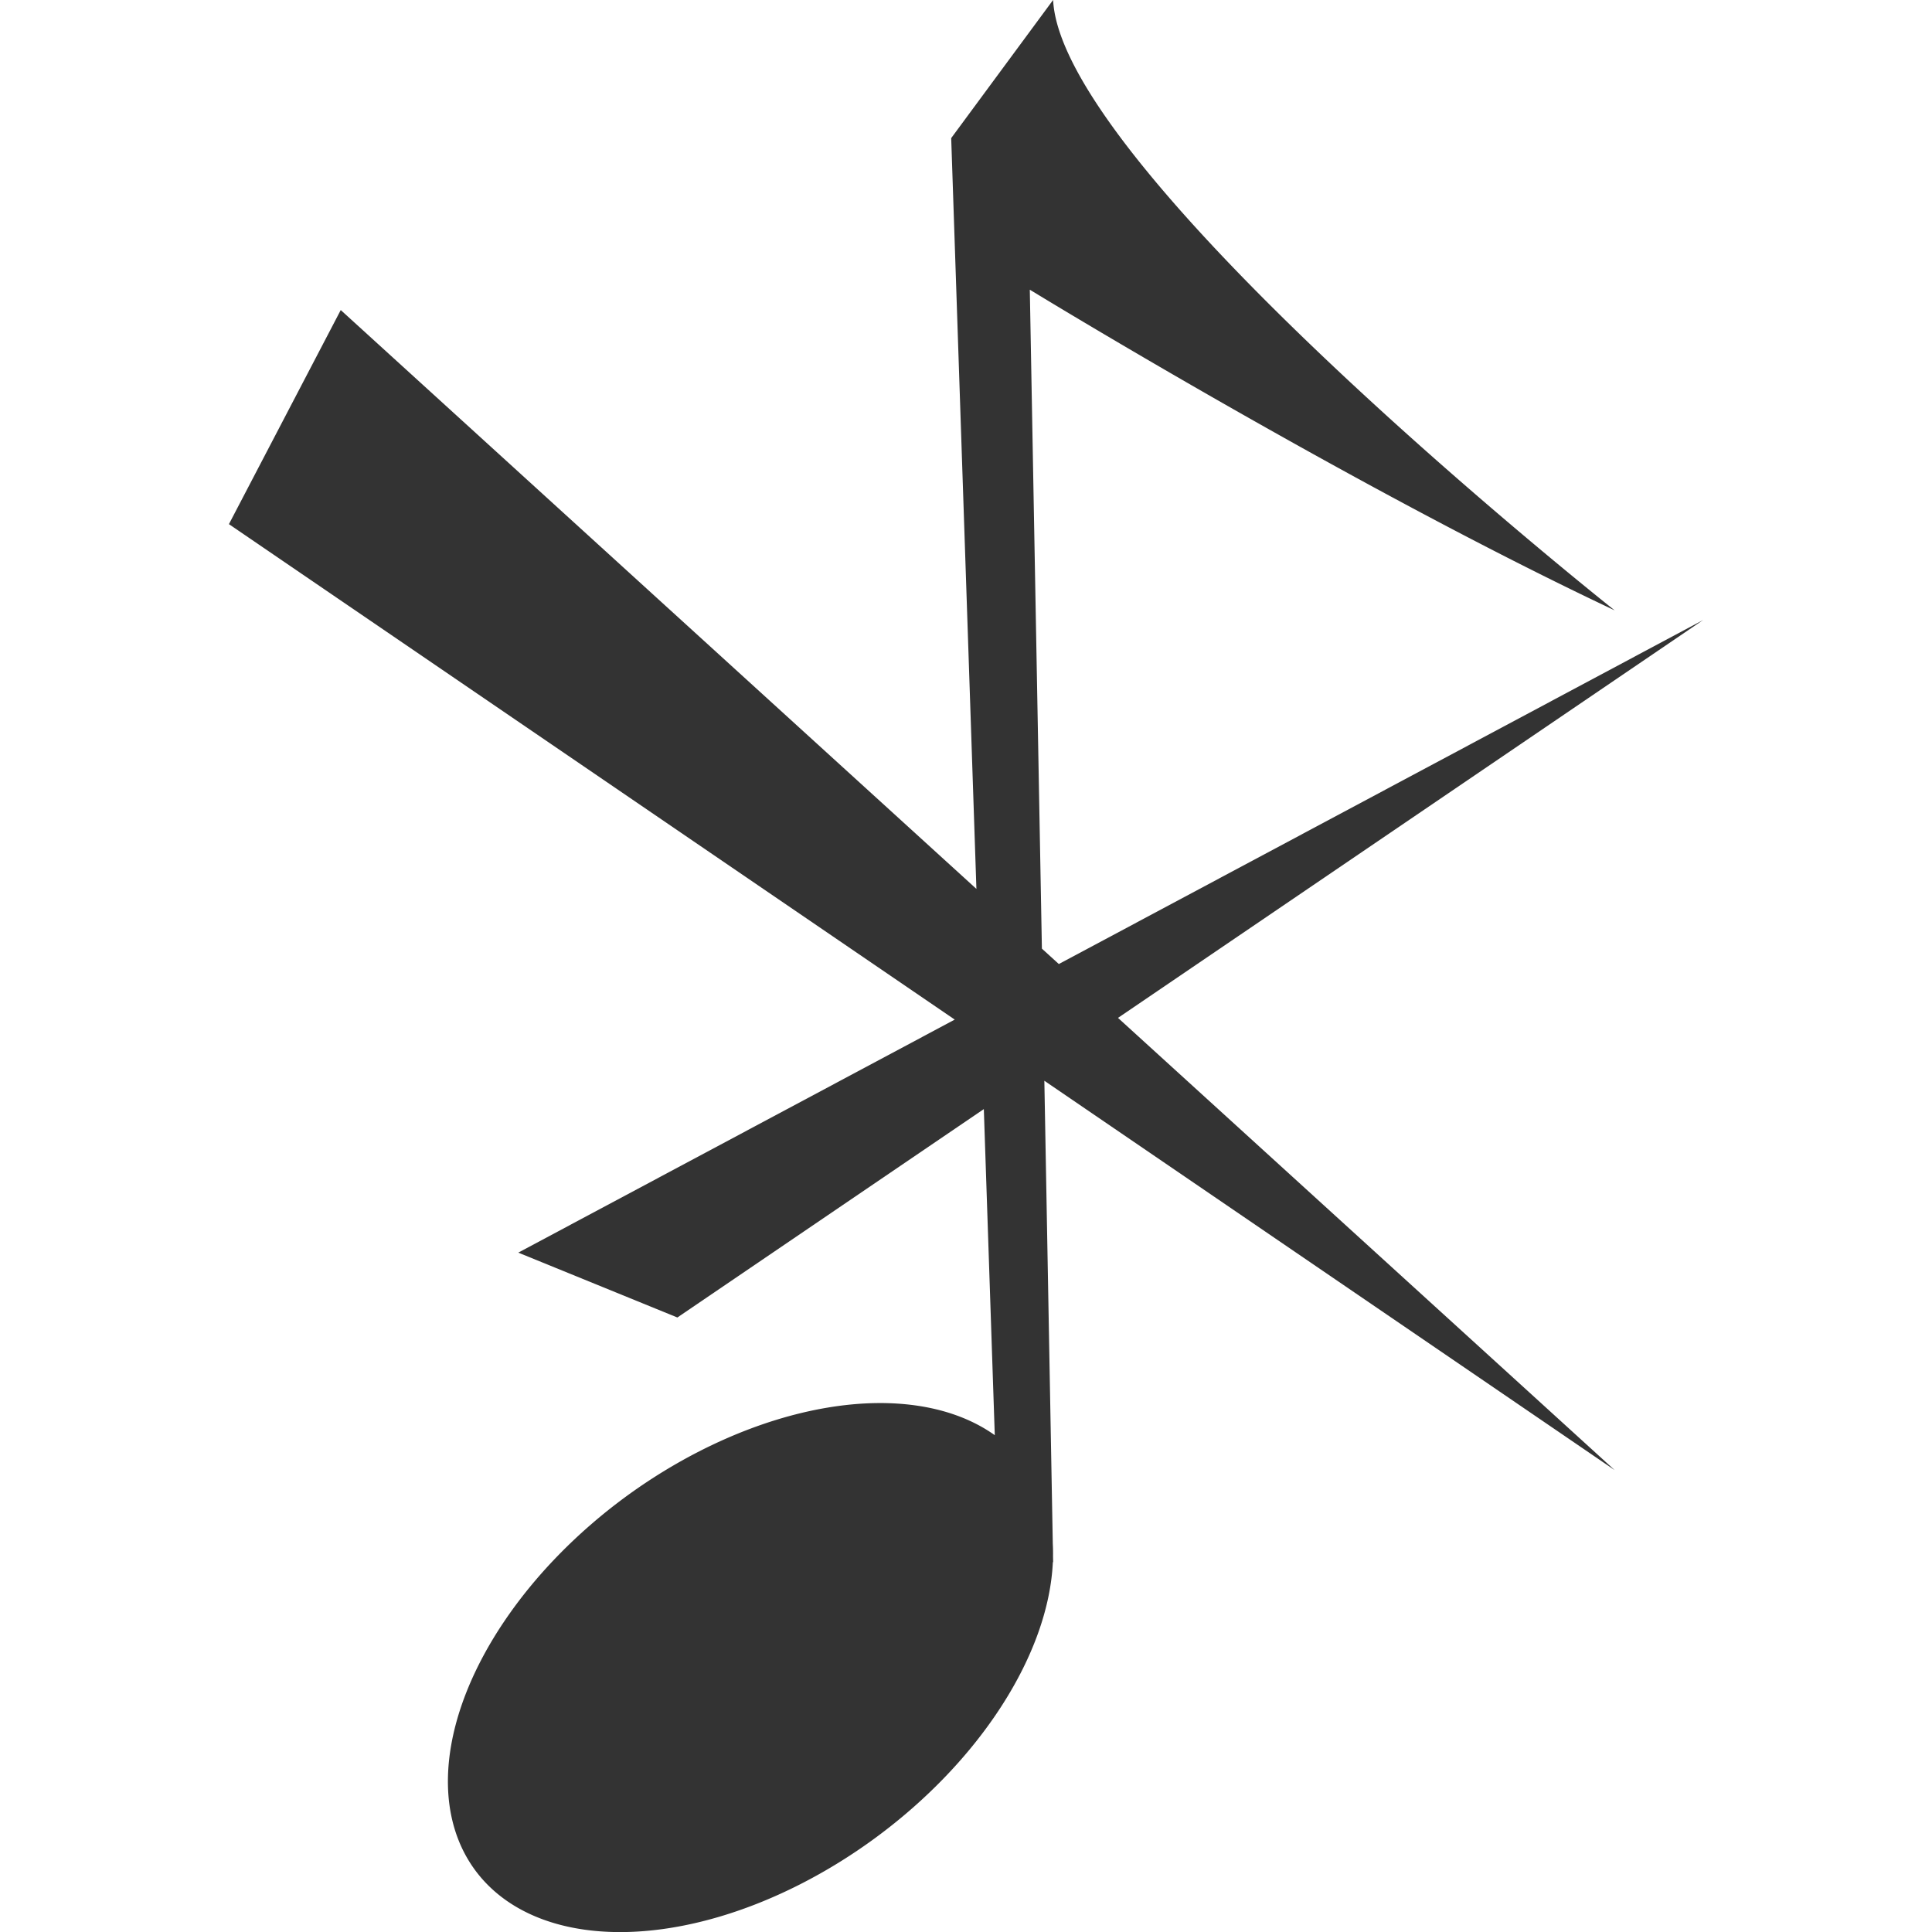 <?xml version="1.0" encoding="UTF-8" standalone="no"?>
<!-- Created with Inkscape (http://www.inkscape.org/) -->

<svg
   width="128"
   height="128"
   viewBox="0 0 33.867 33.867"
   version="1.1"
   id="svg1"
   inkscape:version="1.3.2 (091e20ef0f, 2023-11-25)"
   sodipodi:docname="noNote.svg"
   xml:space="preserve"
   xmlns:inkscape="http://www.inkscape.org/namespaces/inkscape"
   xmlns:sodipodi="http://sodipodi.sourceforge.net/DTD/sodipodi-0.dtd"
   xmlns="http://www.w3.org/2000/svg"
   xmlns:svg="http://www.w3.org/2000/svg"><sodipodi:namedview
     id="namedview1"
     pagecolor="#505050"
     bordercolor="#eeeeee"
     borderopacity="1"
     inkscape:showpageshadow="0"
     inkscape:pageopacity="0"
     inkscape:pagecheckerboard="0"
     inkscape:deskcolor="#d1d1d1"
     inkscape:document-units="px"
     inkscape:zoom="3.8803576"
     inkscape:cx="72.931423"
     inkscape:cy="63.396219"
     inkscape:window-width="1920"
     inkscape:window-height="1048"
     inkscape:window-x="0"
     inkscape:window-y="0"
     inkscape:window-maximized="1"
     inkscape:current-layer="layer1"
     showgrid="false" /><defs
     id="defs1" /><g
     inkscape:label="Calque 1"
     inkscape:groupmode="layer"
     id="layer1"
     transform="translate(0,-263.133)"><path
       id="path2"
       style="opacity:1;fill:#333333;stroke:none;stroke-width:1.45;paint-order:fill markers stroke"
       d="m 18.46,263.133 -1.786,2.421 0.442,13.161 -11.143,-10.147 -1.96,3.753 12.723,8.685 -7.651,4.085 2.789,1.137 5.372,-3.653 0.192,5.716 a 3.705,5.995 53.638 0 0 -6.479,1.086 3.705,5.995 53.638 0 0 -2.631,6.538 3.705,5.995 53.638 0 0 7.025,-0.571 3.705,5.995 53.638 0 0 3.103,-4.829 l 0.005,0.003 -0.002,-0.106 a 3.705,5.995 53.638 0 0 -0.004,-0.215 l -0.148,-8.119 9.997,6.825 -8.706,-7.927 10.258,-6.975 -11.295,6.031 -0.297,-0.27 -0.212,-11.551 c 0,0 5.604,3.431 10.252,5.621 0,0 -9.695,-7.677 -9.843,-10.696 z" /></g></svg>
